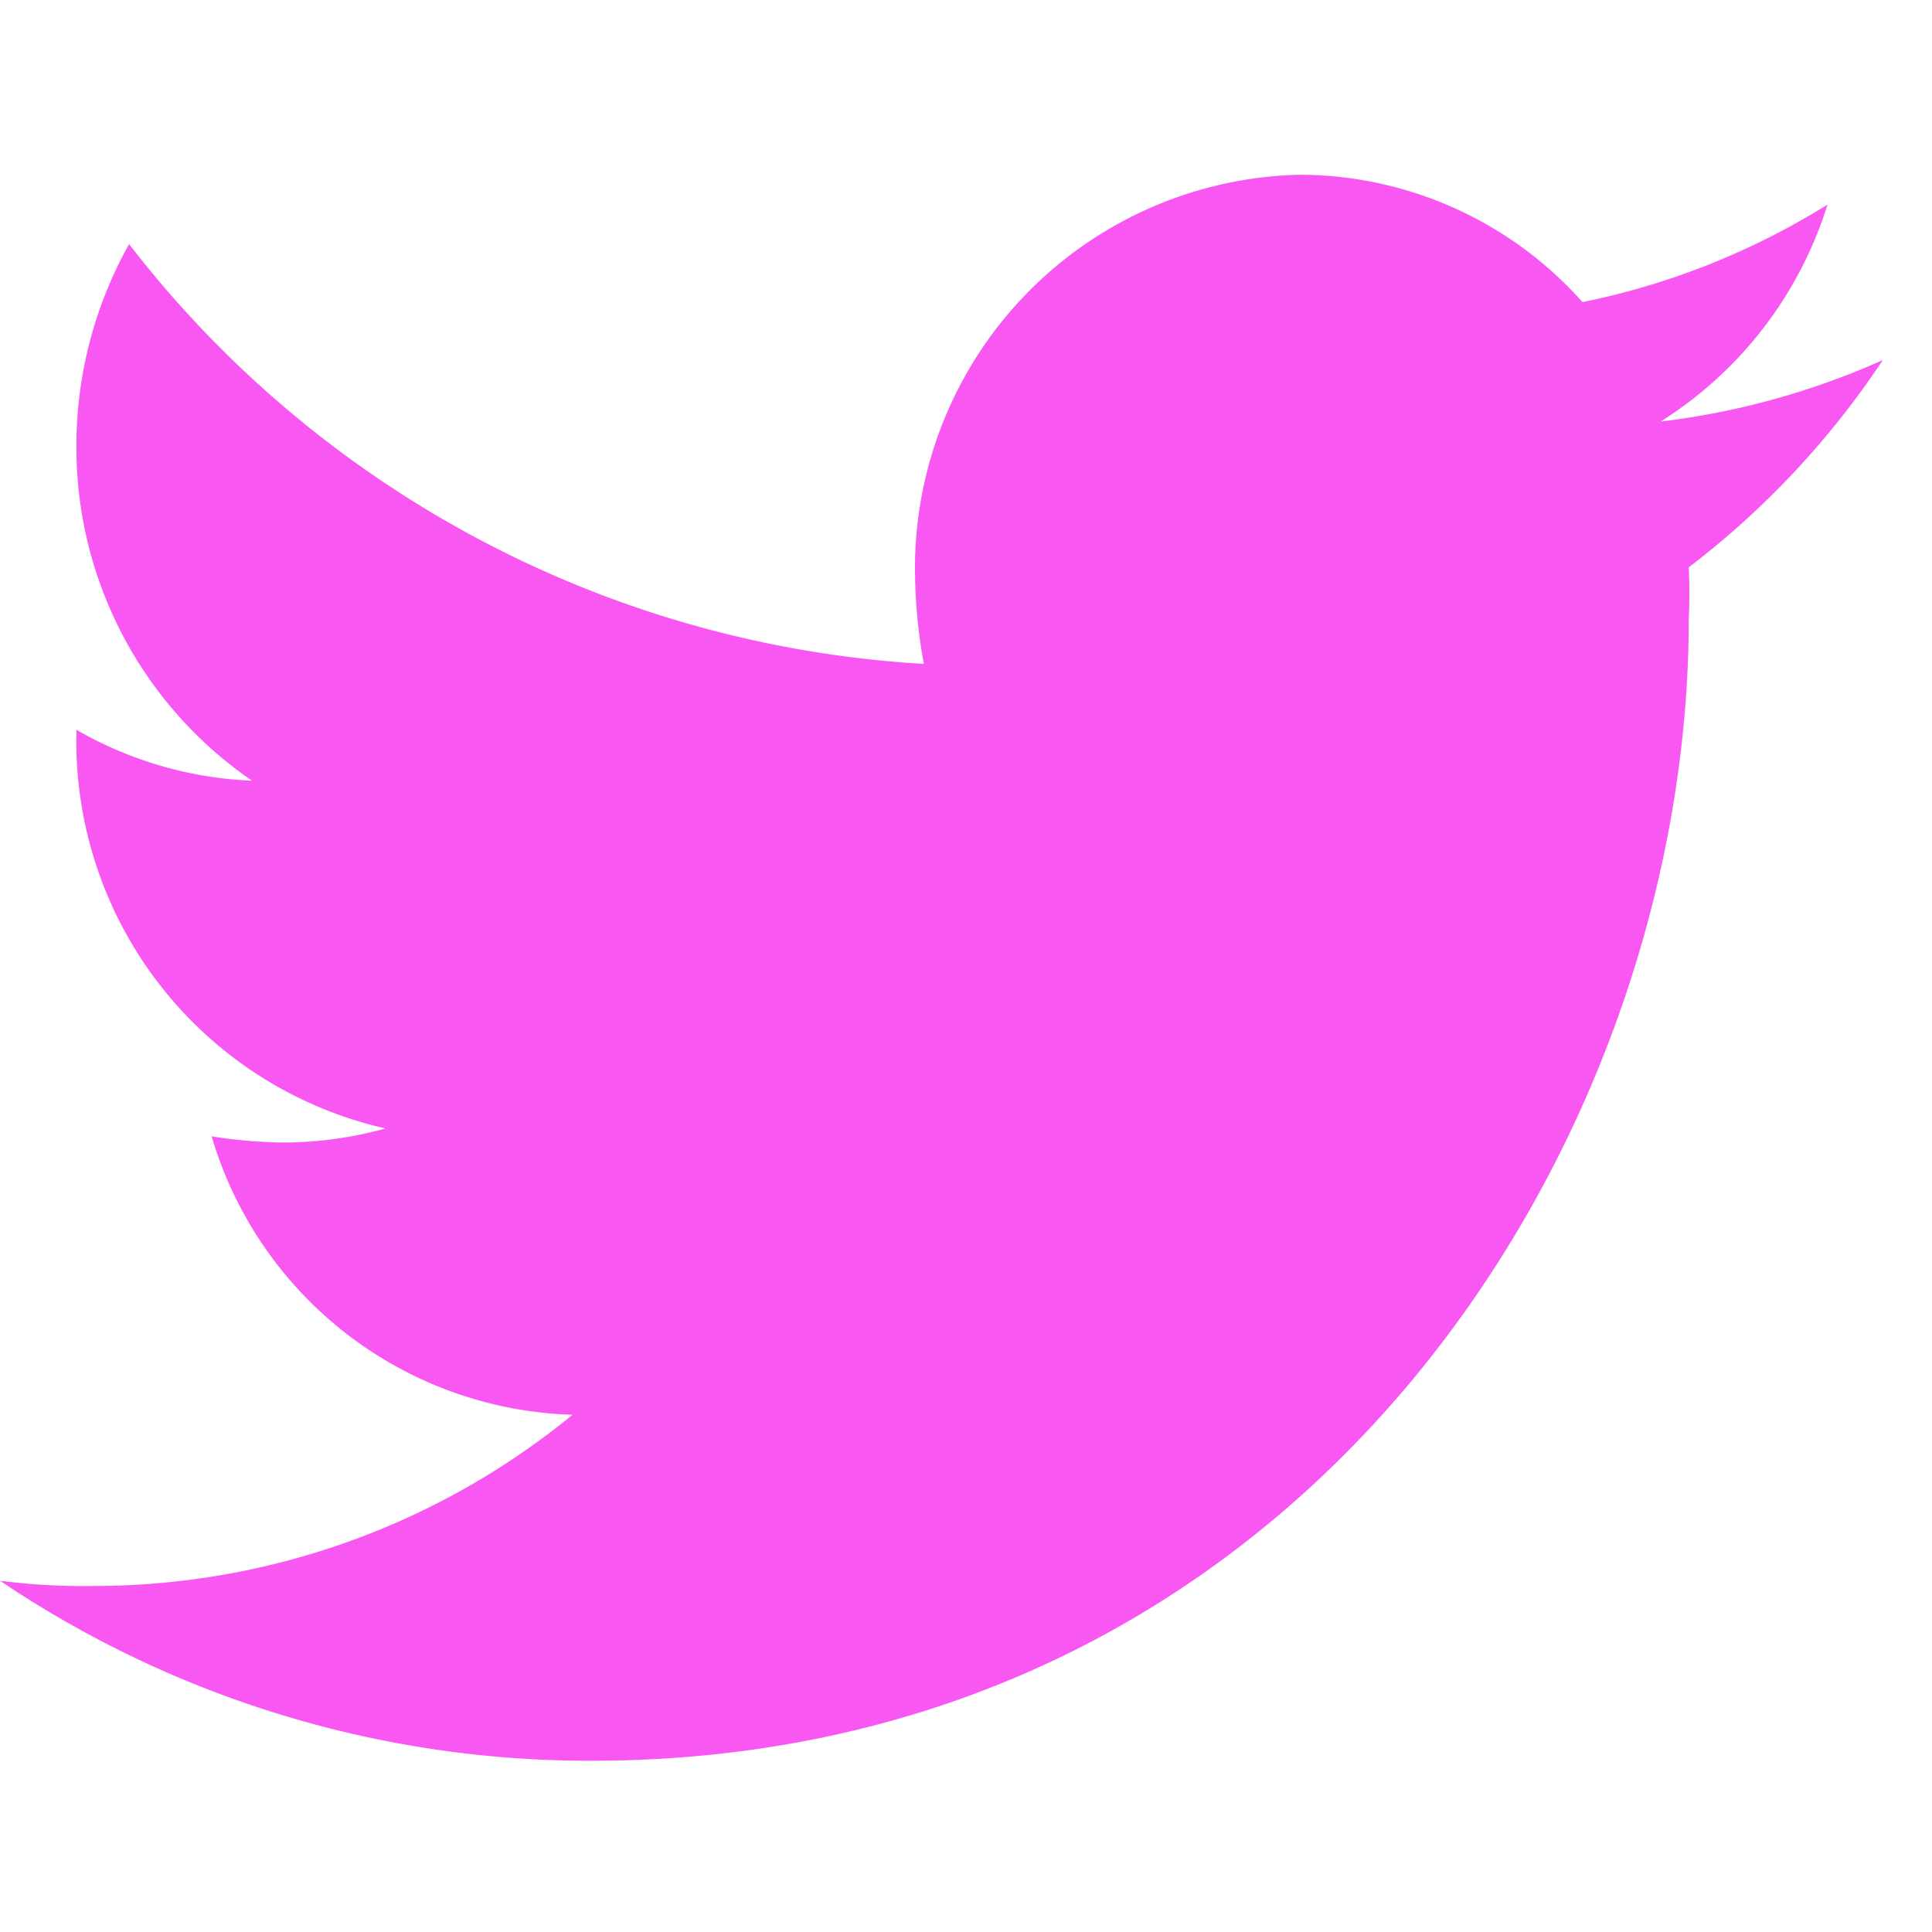 <svg id="レイヤー_1" data-name="レイヤー 1" xmlns="http://www.w3.org/2000/svg" viewBox="0 0 22 22"><defs><style>.cls-1{fill:#f858f1;}</style></defs><path class="cls-1" d="M19.23,6.46a5.82,5.82,0,0,1,0,.59c0,6-4.42,13-12.5,13A12,12,0,0,1,0,18a7.37,7.37,0,0,0,1.06.06,8.61,8.61,0,0,0,5.46-1.95,4.42,4.42,0,0,1-4.11-3.17,5.57,5.57,0,0,0,.83.07,4.37,4.37,0,0,0,1.15-.16A4.52,4.52,0,0,1,.87,8.37V8.31a4.35,4.35,0,0,0,2,.58,4.6,4.6,0,0,1-2-3.8,4.7,4.7,0,0,1,.6-2.31,12.34,12.34,0,0,0,9.05,4.78,6,6,0,0,1-.1-1,4.48,4.48,0,0,1,4.39-4.57,4.32,4.32,0,0,1,3.21,1.45,8.45,8.45,0,0,0,2.79-1.11A4.5,4.5,0,0,1,18.91,4.8a8.72,8.72,0,0,0,2.53-.7A9.73,9.73,0,0,1,19.23,6.46Z"/></svg>